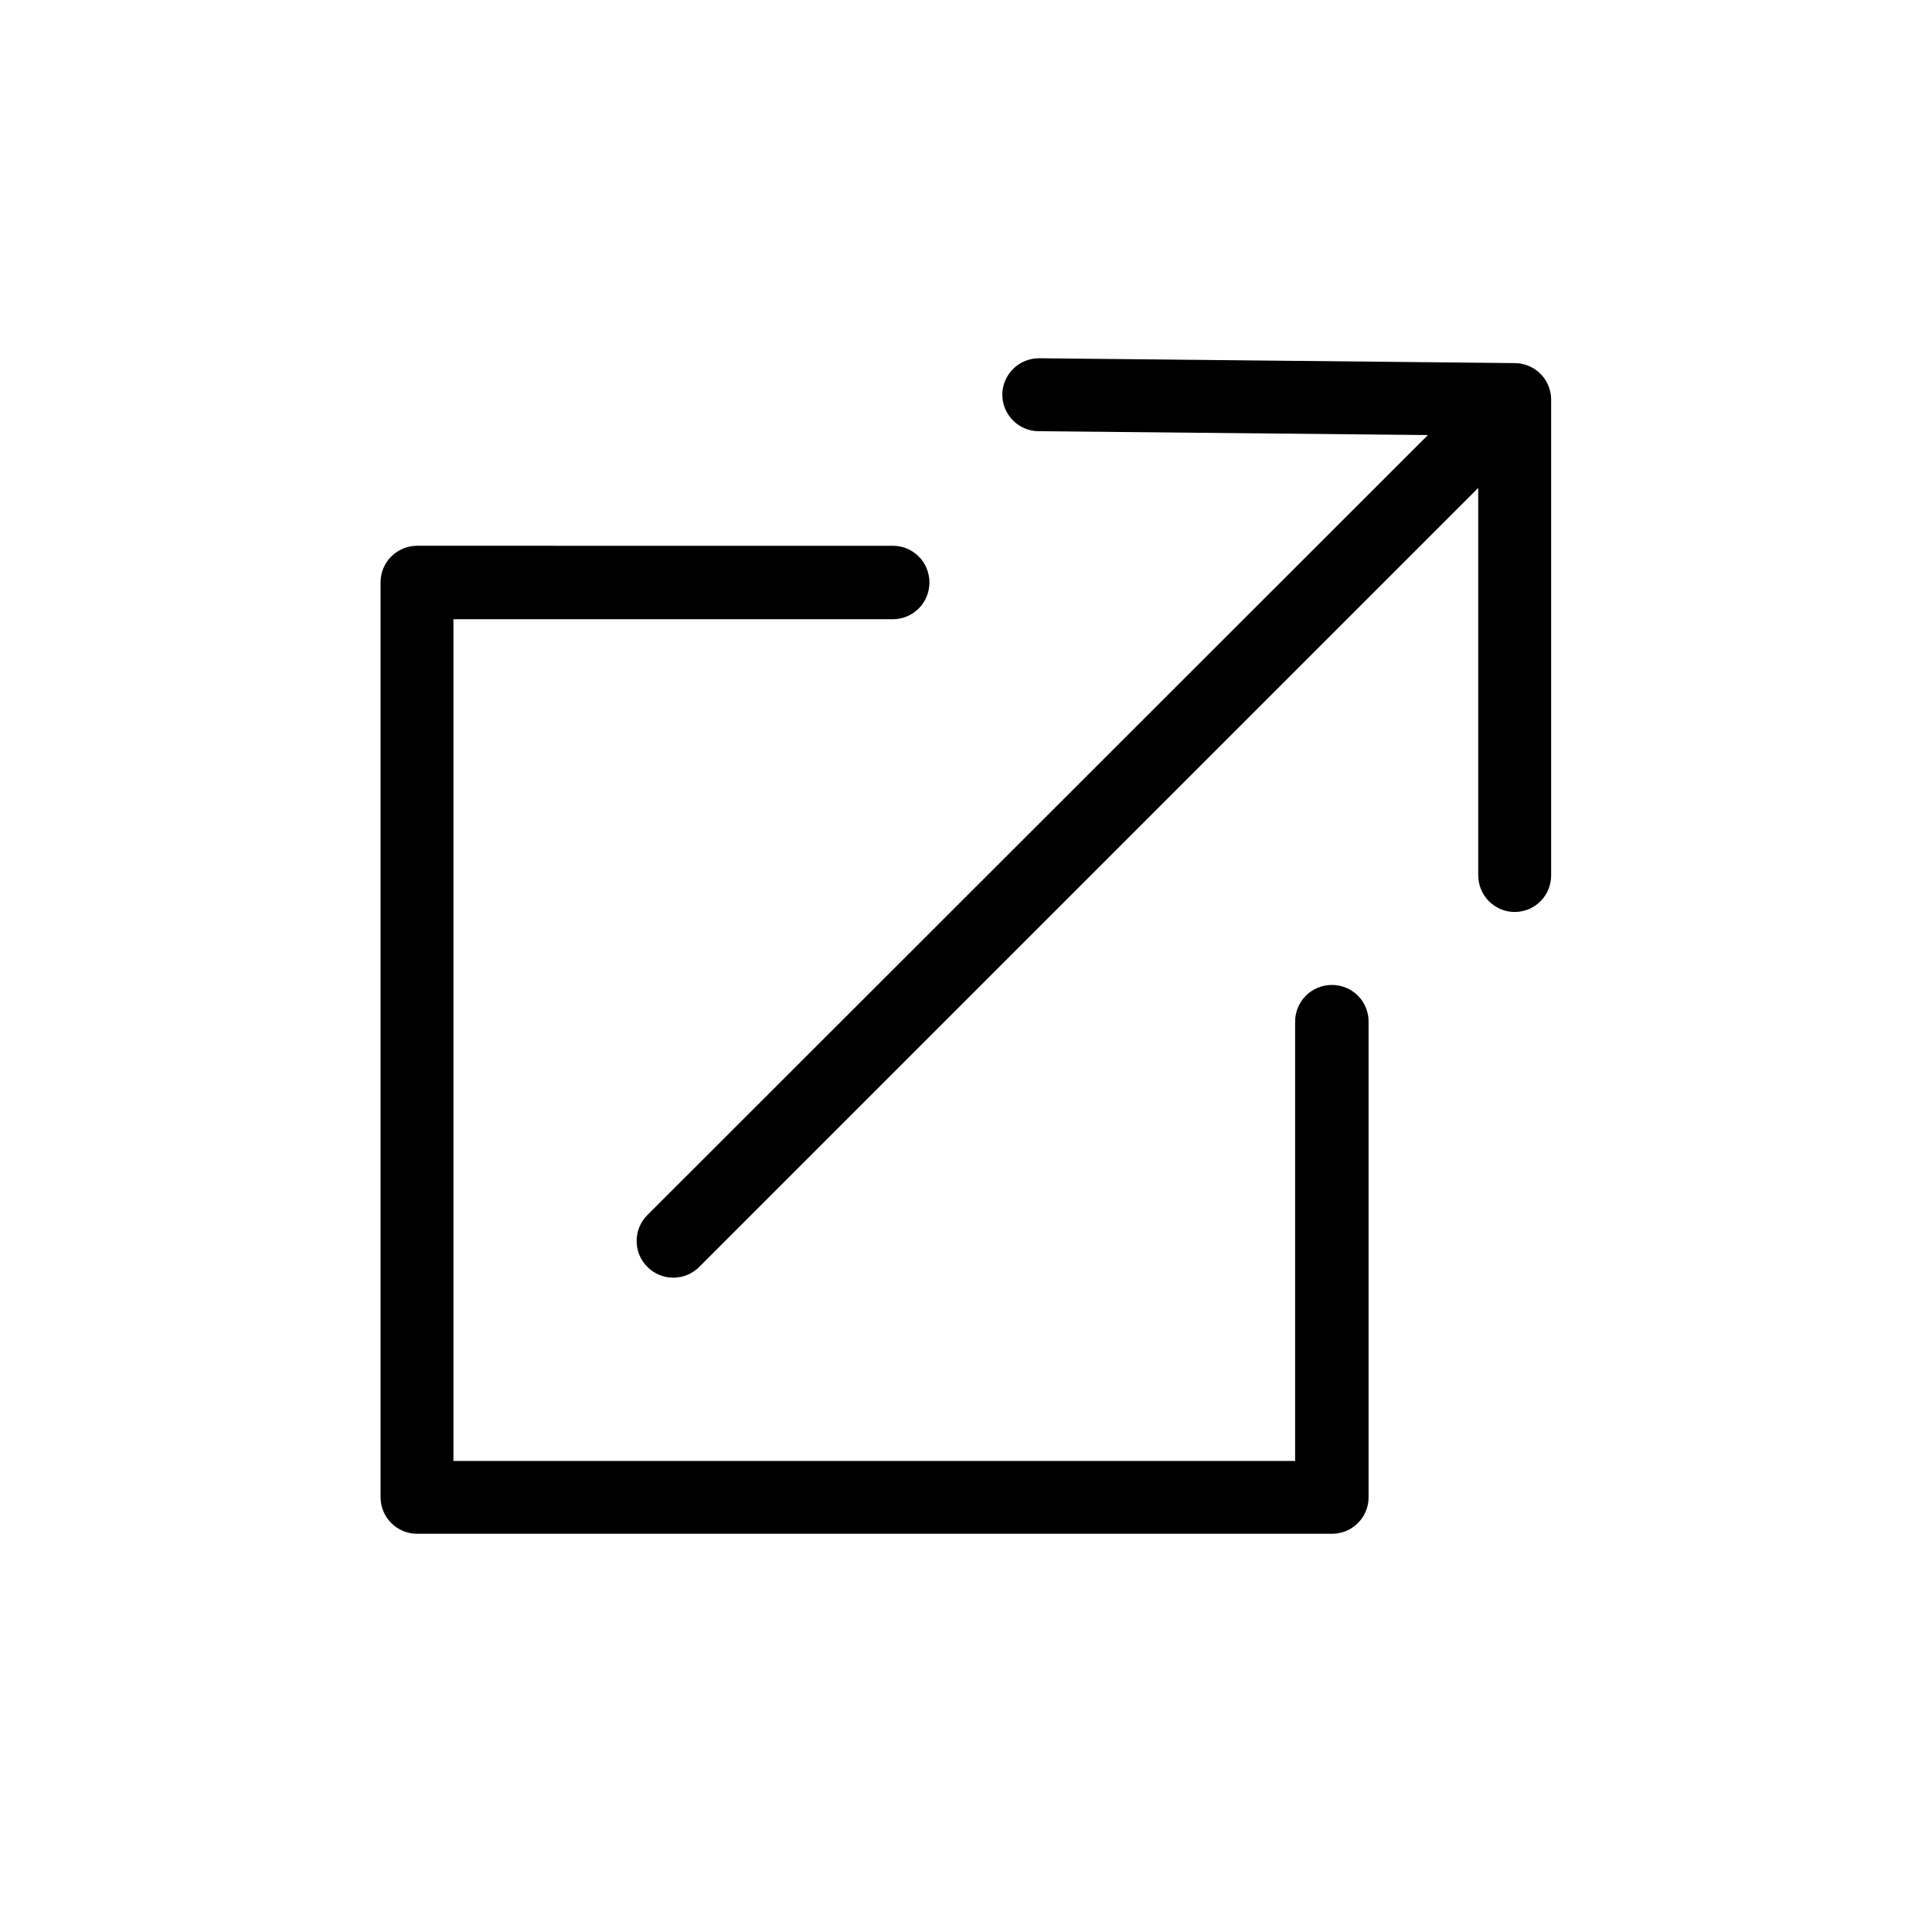 <?xml version="1.0" encoding="UTF-8" standalone="no"?>
<svg
   version="1.1"
   viewBox="-5 -10 110 110"
   id="svg3"
   sodipodi:docname="open-out.svg"
   width="110"
   height="110"
   inkscape:version="1.3.2 (091e20e, 2023-11-25)"
   xmlns:inkscape="http://www.inkscape.org/namespaces/inkscape"
   xmlns:sodipodi="http://sodipodi.sourceforge.net/DTD/sodipodi-0.dtd"
   xmlns="http://www.w3.org/2000/svg"
   xmlns:svg="http://www.w3.org/2000/svg">
  <defs
     id="defs3" />
  <sodipodi:namedview
     id="namedview3"
     pagecolor="#ffffff"
     bordercolor="#000000"
     borderopacity="0.25"
     inkscape:showpageshadow="2"
     inkscape:pageopacity="0.0"
     inkscape:pagecheckerboard="0"
     inkscape:deskcolor="#d1d1d1"
     showguides="true"
     inkscape:zoom="4.9445096"
     inkscape:cx="45.201651"
     inkscape:cy="57.336323"
     inkscape:window-width="1432"
     inkscape:window-height="878"
     inkscape:window-x="0"
     inkscape:window-y="38"
     inkscape:window-maximized="0"
     inkscape:current-layer="svg3">
    <sodipodi:guide
       position="79.514,89.434"
       orientation="0,-1"
       id="guide3"
       inkscape:locked="false" />
    <sodipodi:guide
       position="15.159,22.765"
       orientation="0,-1"
       id="guide4"
       inkscape:locked="false" />
    <sodipodi:guide
       position="21.438,27.08"
       orientation="1,0"
       id="guide5"
       inkscape:locked="false" />
    <sodipodi:guide
       position="88.381,37.394"
       orientation="1,0"
       id="guide6"
       inkscape:locked="false" />
  </sodipodi:namedview>
  <path
     d="m 18.758,21.074 c -0.555,-0.004 -1.086,0.215 -1.48,0.609 -0.395,0.391 -0.613,0.926 -0.609,1.48 v 52.074 c -0.004,0.555 0.215,1.09 0.609,1.48 0.395,0.395 0.926,0.613 1.48,0.609 h 52.074 c 0.555,0.004 1.09,-0.215 1.48,-0.609 0.395,-0.391 0.613,-0.926 0.609,-1.48 v -27.066 c 0.004,-0.555 -0.215,-1.09 -0.609,-1.484 -0.391,-0.391 -0.926,-0.609 -1.48,-0.609 -0.555,0 -1.09,0.219 -1.48,0.613 -0.395,0.391 -0.613,0.926 -0.613,1.48 v 25.008 h -47.922 v -47.922 h 25.008 c 0.559,0 1.09,-0.219 1.484,-0.613 0.391,-0.391 0.609,-0.926 0.609,-1.48 0,-0.555 -0.219,-1.09 -0.609,-1.48 -0.395,-0.395 -0.926,-0.613 -1.484,-0.609 z"
     id="path1"
     inkscape:label="open-out-2" />
  <path
     d="m 54.191,10.398 c -0.555,-0.008 -1.094,0.203 -1.492,0.59 -0.398,0.387 -0.625,0.914 -0.633,1.469 -0.004,1.148 0.922,2.086 2.066,2.094 l 22.168,0.219 -44.441,44.41 c -0.816,0.812 -0.816,2.141 0,2.953 0.812,0.816 2.141,0.816 2.953,0 l 44.352,-44.352 v 22.055 h 0.004 c -0.004,0.555 0.215,1.086 0.609,1.48 0.391,0.391 0.926,0.613 1.48,0.609 1.145,-0.012 2.062,-0.945 2.059,-2.09 v -27.102 c -0.012,-1.133 -0.926,-2.047 -2.059,-2.059 z"
     id="path2"
     style="display:inline"
     inkscape:label="open-out-1" />
</svg>
